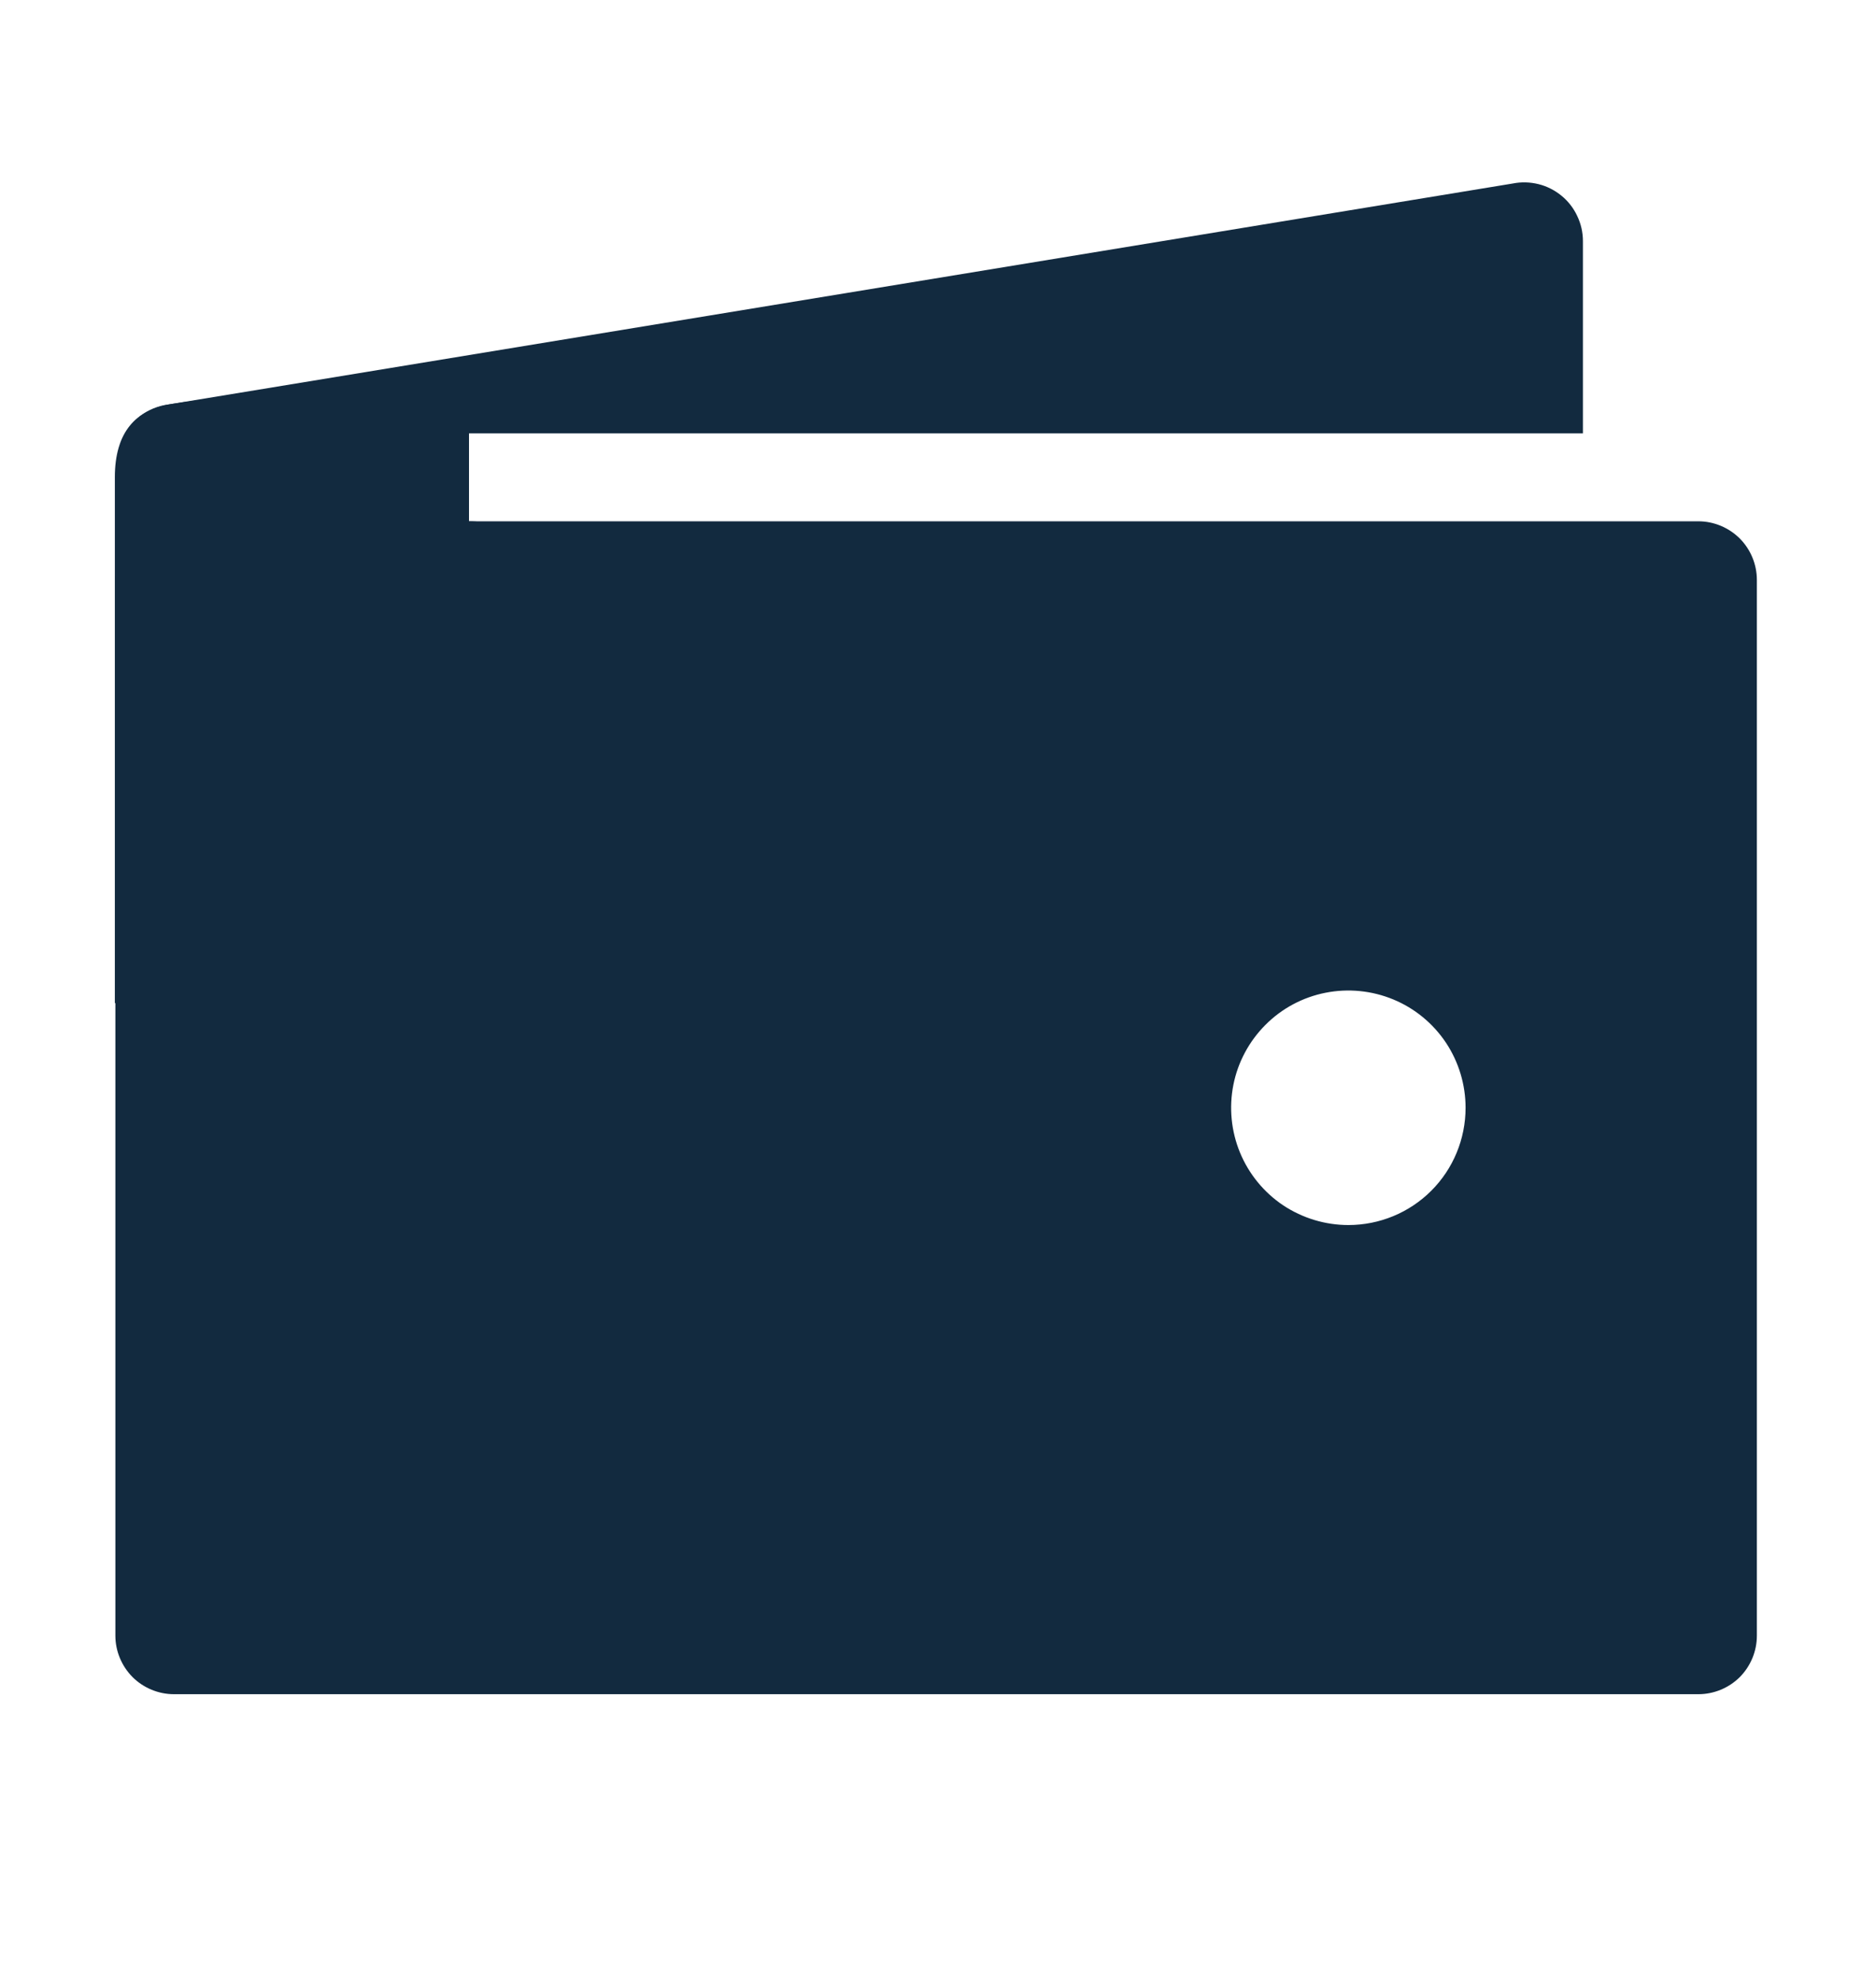 <svg width="18" height="19" viewBox="0 0 18 19" fill="none" xmlns="http://www.w3.org/2000/svg">
<g id="ion:wallet-sharp">
<path id="Vector" d="M1.67 4.157H15.188V2.312C15.188 2.228 15.169 2.146 15.133 2.071C15.098 1.996 15.046 1.929 14.982 1.877C14.917 1.824 14.842 1.786 14.761 1.766C14.68 1.746 14.596 1.744 14.515 1.76L1.577 3.886C1.481 3.905 1.391 3.949 1.317 4.014C1.243 4.079 1.187 4.161 1.155 4.254C1.319 4.19 1.494 4.156 1.67 4.157ZM16.295 5H1.67C1.521 5 1.378 5.06 1.272 5.165C1.167 5.271 1.107 5.414 1.107 5.563V15.688C1.107 15.837 1.167 15.98 1.272 16.086C1.378 16.191 1.521 16.25 1.67 16.25H16.295C16.444 16.25 16.587 16.191 16.693 16.086C16.798 15.98 16.857 15.837 16.857 15.688V5.563C16.857 5.414 16.798 5.271 16.693 5.165C16.587 5.06 16.444 5 16.295 5ZM12.938 11.75C12.715 11.75 12.498 11.684 12.312 11.561C12.127 11.437 11.983 11.261 11.898 11.056C11.813 10.85 11.791 10.624 11.834 10.406C11.877 10.188 11.985 9.987 12.142 9.83C12.299 9.672 12.5 9.565 12.718 9.522C12.936 9.479 13.162 9.501 13.368 9.586C13.574 9.671 13.749 9.815 13.873 10C13.996 10.185 14.062 10.403 14.062 10.625C14.062 10.924 13.944 11.21 13.733 11.421C13.522 11.632 13.236 11.75 12.938 11.75Z" fill="#122A3F"/>
<path id="Vector_2" d="M1.102 9.623V4.578C1.102 4.145 1.303 3.928 1.644 3.875C2.881 3.681 5.461 3.576 5.461 3.576C5.461 3.576 5.168 4.139 4.5 4.139V5C5.151 5 5.602 5.826 5.602 5.826L2.982 8.797L1.102 9.623Z" fill="#122A3F"/>
</g>
</svg>
